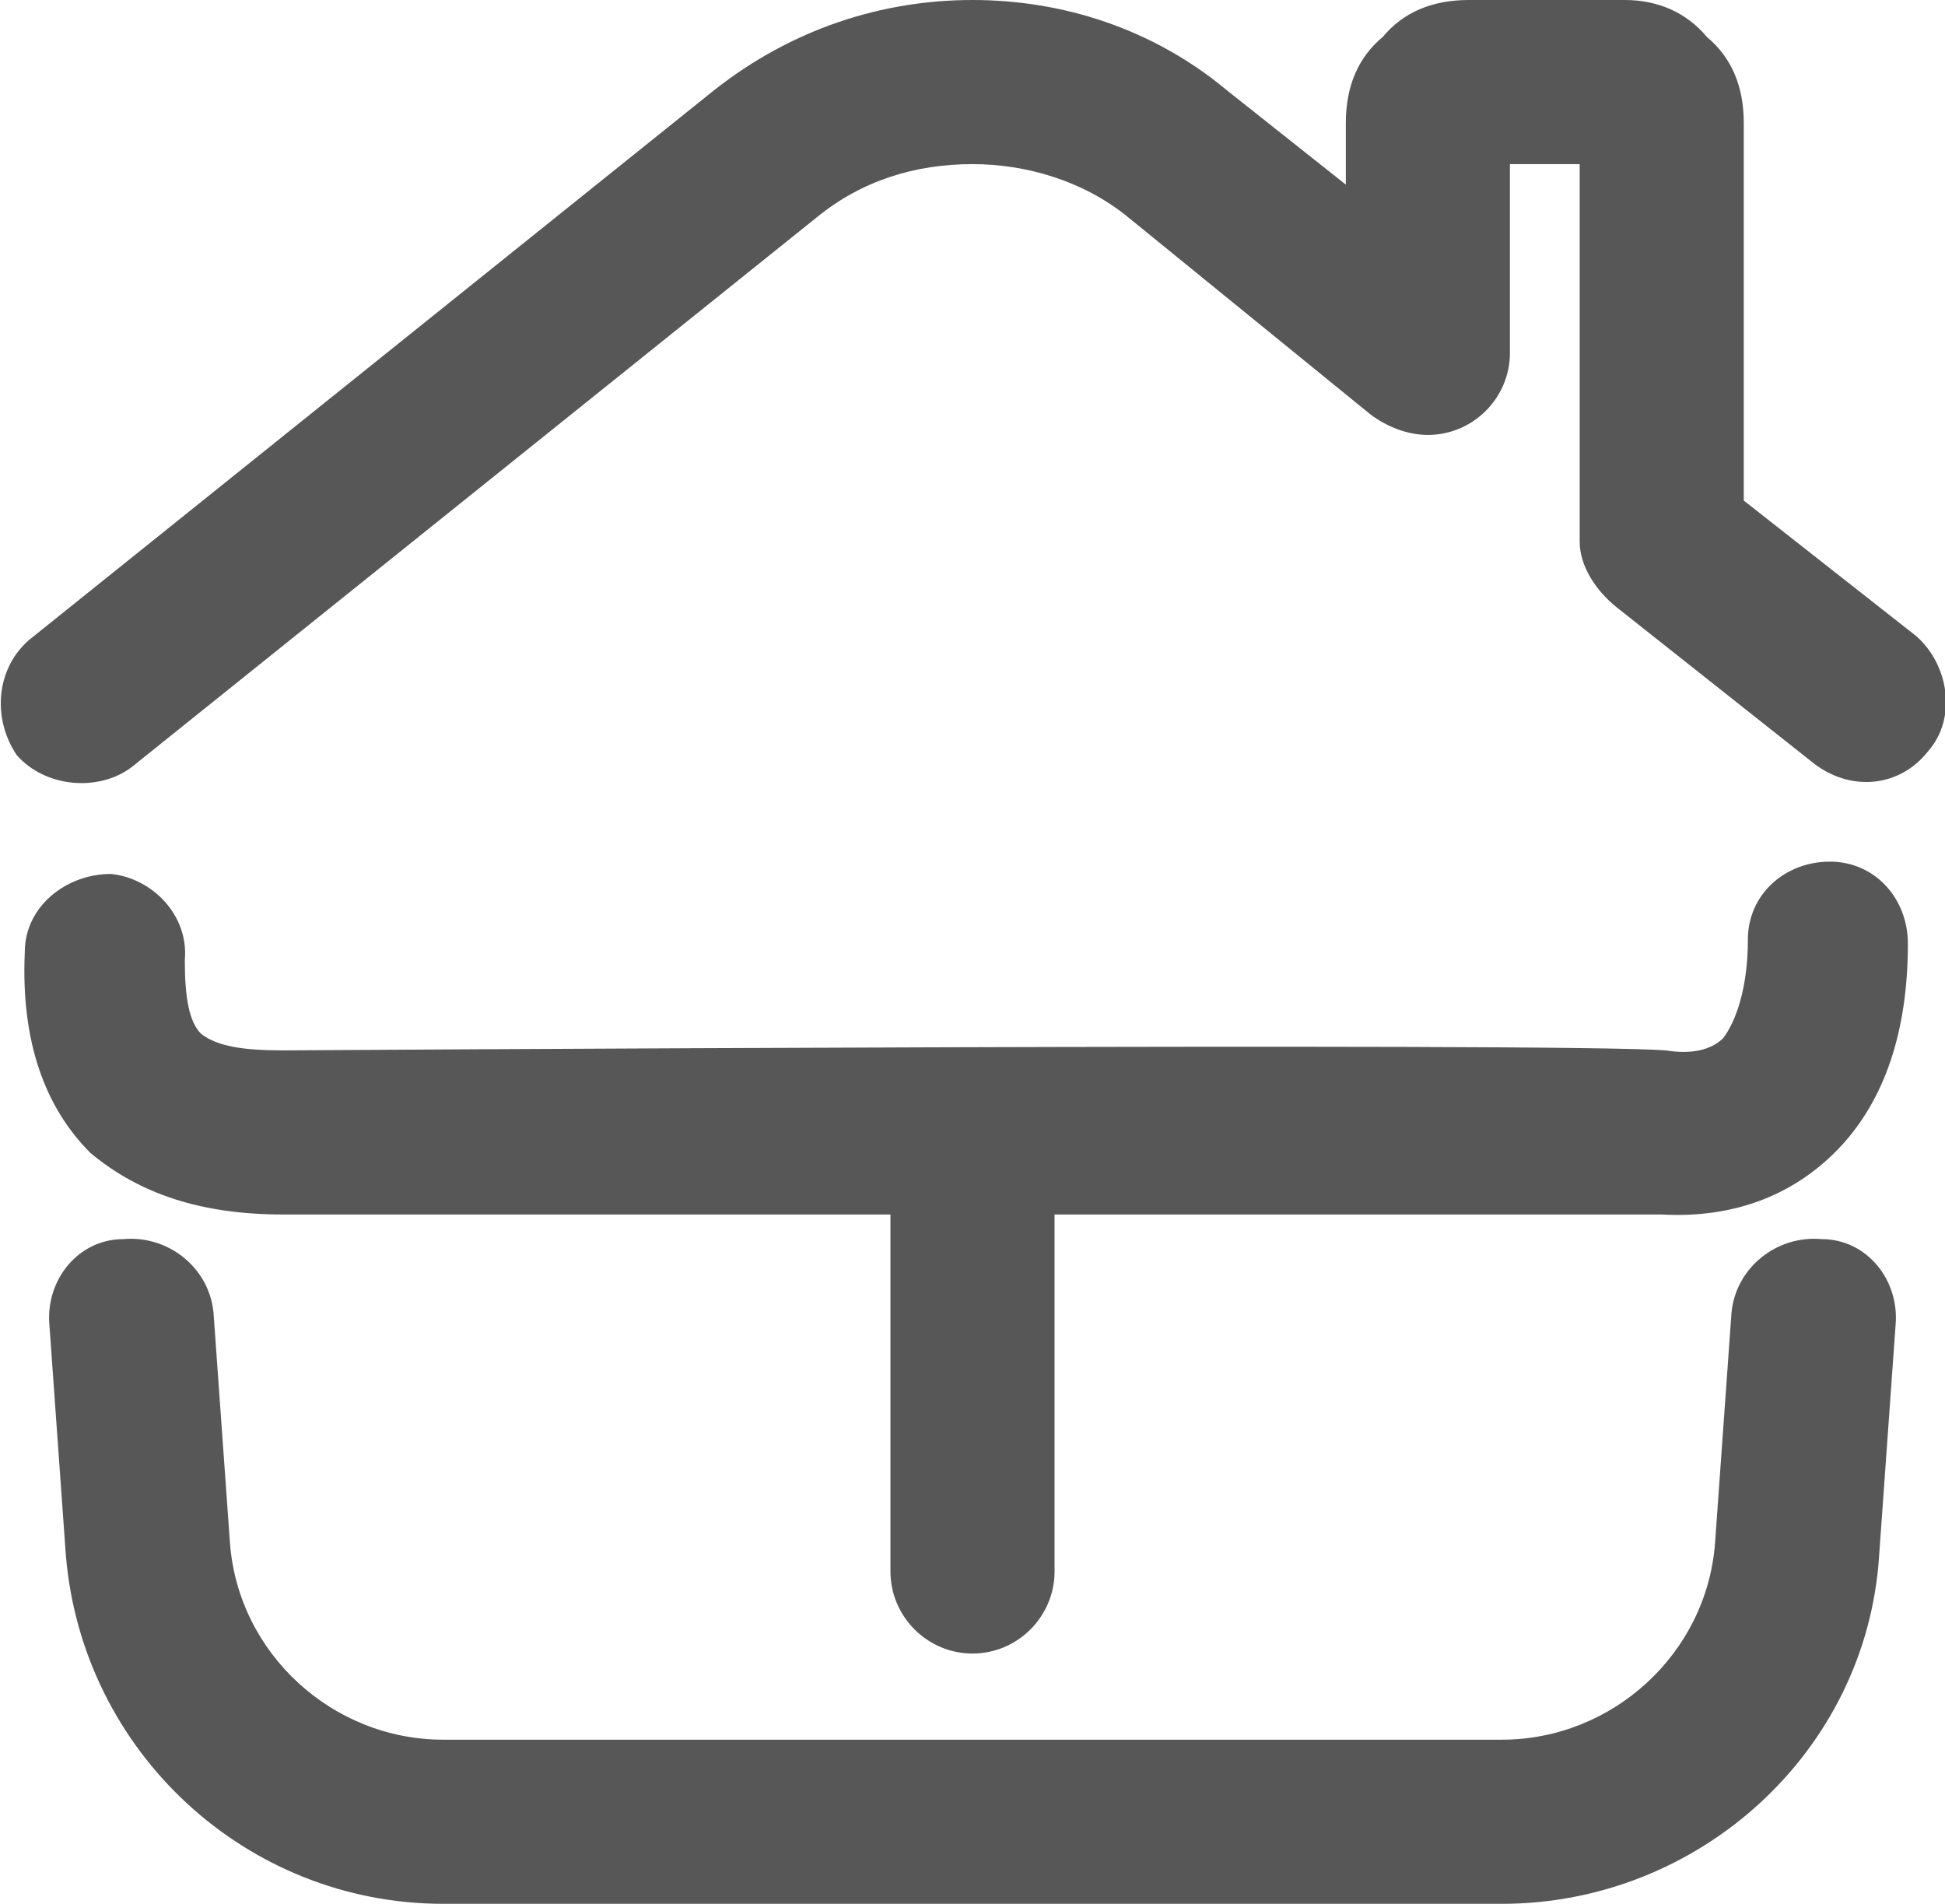 <?xml version="1.0" encoding="UTF-8"?>
<!DOCTYPE svg PUBLIC "-//W3C//DTD SVG 1.1//EN" "http://www.w3.org/Graphics/SVG/1.1/DTD/svg11.dtd">
<!-- Creator: CorelDRAW X8 -->
<svg xmlns="http://www.w3.org/2000/svg" xml:space="preserve" width="4.743mm" height="4.642mm" version="1.1" style="shape-rendering:geometricPrecision; text-rendering:geometricPrecision; image-rendering:optimizeQuality; fill-rule:evenodd; clip-rule:evenodd"
viewBox="0 0 474 464"
 xmlns:xlink="http://www.w3.org/1999/xlink">
 <defs>
  <style type="text/css">
   <![CDATA[
    .fil0 {fill:#575757}
   ]]>
  </style>
 </defs>
 <g id="Layer_x0020_1">
  <path class="fil0" d="M69 299l148 0 0 -3 -148 0c-20,0 -35,-5 -47,-15 -11,-11 -17,-27 -16,-49 0,-11 10,-19 21,-19 10,1 19,10 18,21 0,9 1,15 4,18 4,3 10,4 20,4 0,0 311,-2 337,0 6,1 11,0 14,-3 3,-4 6,-12 6,-24 0,-11 9,-19 20,-19 11,0 19,9 19,20 0,22 -6,38 -16,49 -11,12 -26,18 -44,17l-148 0 0 3 0 84c0,11 -9,20 -20,20 -11,0 -20,-9 -20,-20l0 -84 -148 0zm398 -144c8,7 10,20 3,28 -7,9 -19,10 -28,3l-48 -38c-5,-4 -9,-10 -9,-16l0 -92 -17 0 0 46c0,11 -9,20 -20,20 -5,0 -10,-2 -14,-5l-59 -48c-11,-9 -25,-13 -38,-13 -14,0 -27,4 -38,13l-167 134c-8,6 -21,5 -28,-3 -6,-9 -5,-21 3,-28l167 -134c19,-15 41,-22 63,-22 22,0 44,7 62,22l29 23 0 -15c0,-9 3,-16 9,-21 5,-6 12,-9 21,-9l38 0c8,0 15,3 20,9 6,5 9,12 9,21l0 92 42 33zm-23 147c11,0 19,10 18,21l-4 56c-3,48 -44,85 -92,85l-258 0c-48,0 -88,-37 -92,-85l-4 -56c-1,-11 7,-21 18,-21 11,-1 21,7 22,18l4 56c2,27 25,48 52,48l258 0c27,0 50,-21 52,-48l4 -56c1,-11 11,-19 22,-18z"/>
 </g>
</svg>
